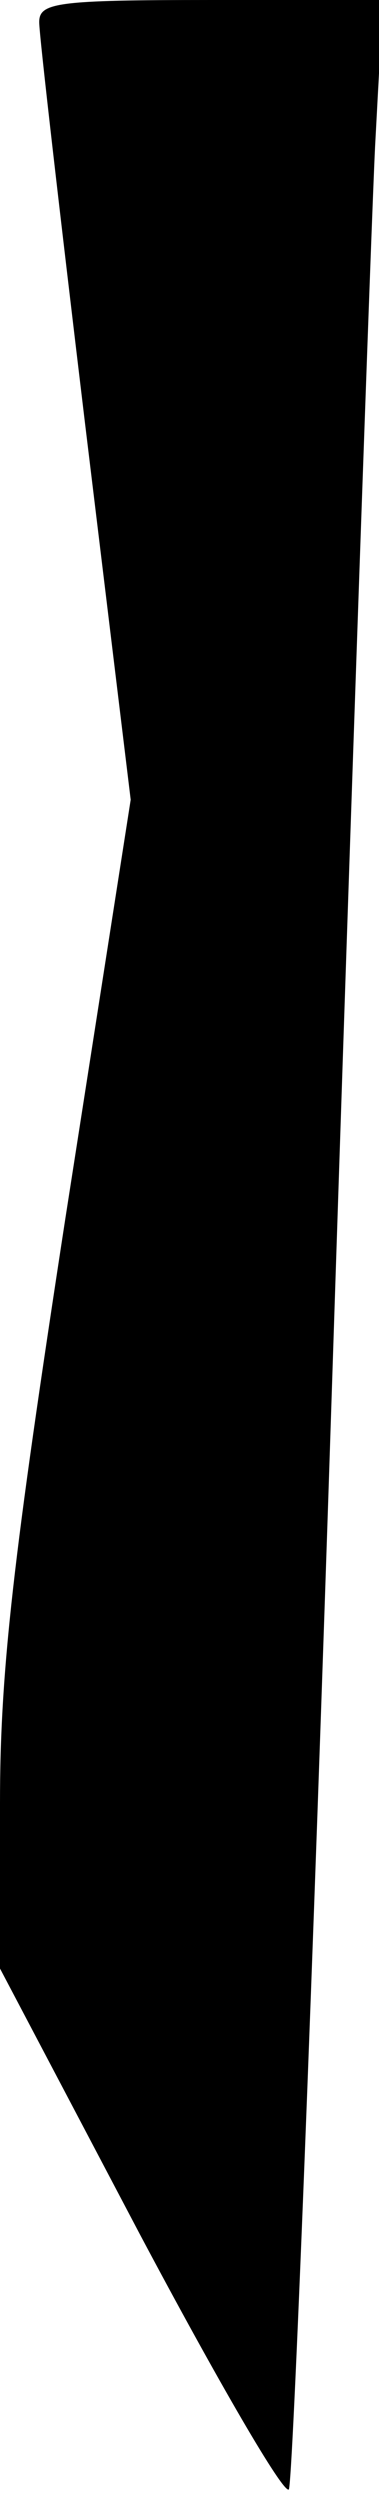 <?xml version="1.0" standalone="no"?>
<!DOCTYPE svg PUBLIC "-//W3C//DTD SVG 20010904//EN"
 "http://www.w3.org/TR/2001/REC-SVG-20010904/DTD/svg10.dtd">
<svg version="1.0" xmlns="http://www.w3.org/2000/svg"
 width="29pt" height="191pt" viewBox="0 0 29 191"
 preserveAspectRatio="xMidYMid meet">
<g transform="translate(0,191) scale(0.1,-0.1)"
fill="#000000" stroke="none">
<path fill="#000000" stroke="none" d="M30 1893 c0 -10 16 -148 35 -306 l35
-288 -50 -320 c-40 -260 -50 -345 -50 -447 l0 -126 107 -203 c59 -111 110
-199 114 -195 3 4 18 383 33 842 15 459 30 886 33 948 l6 112 -131 0 c-119 0
-132 -2 -132 -17z"/>
</g>
</svg>
